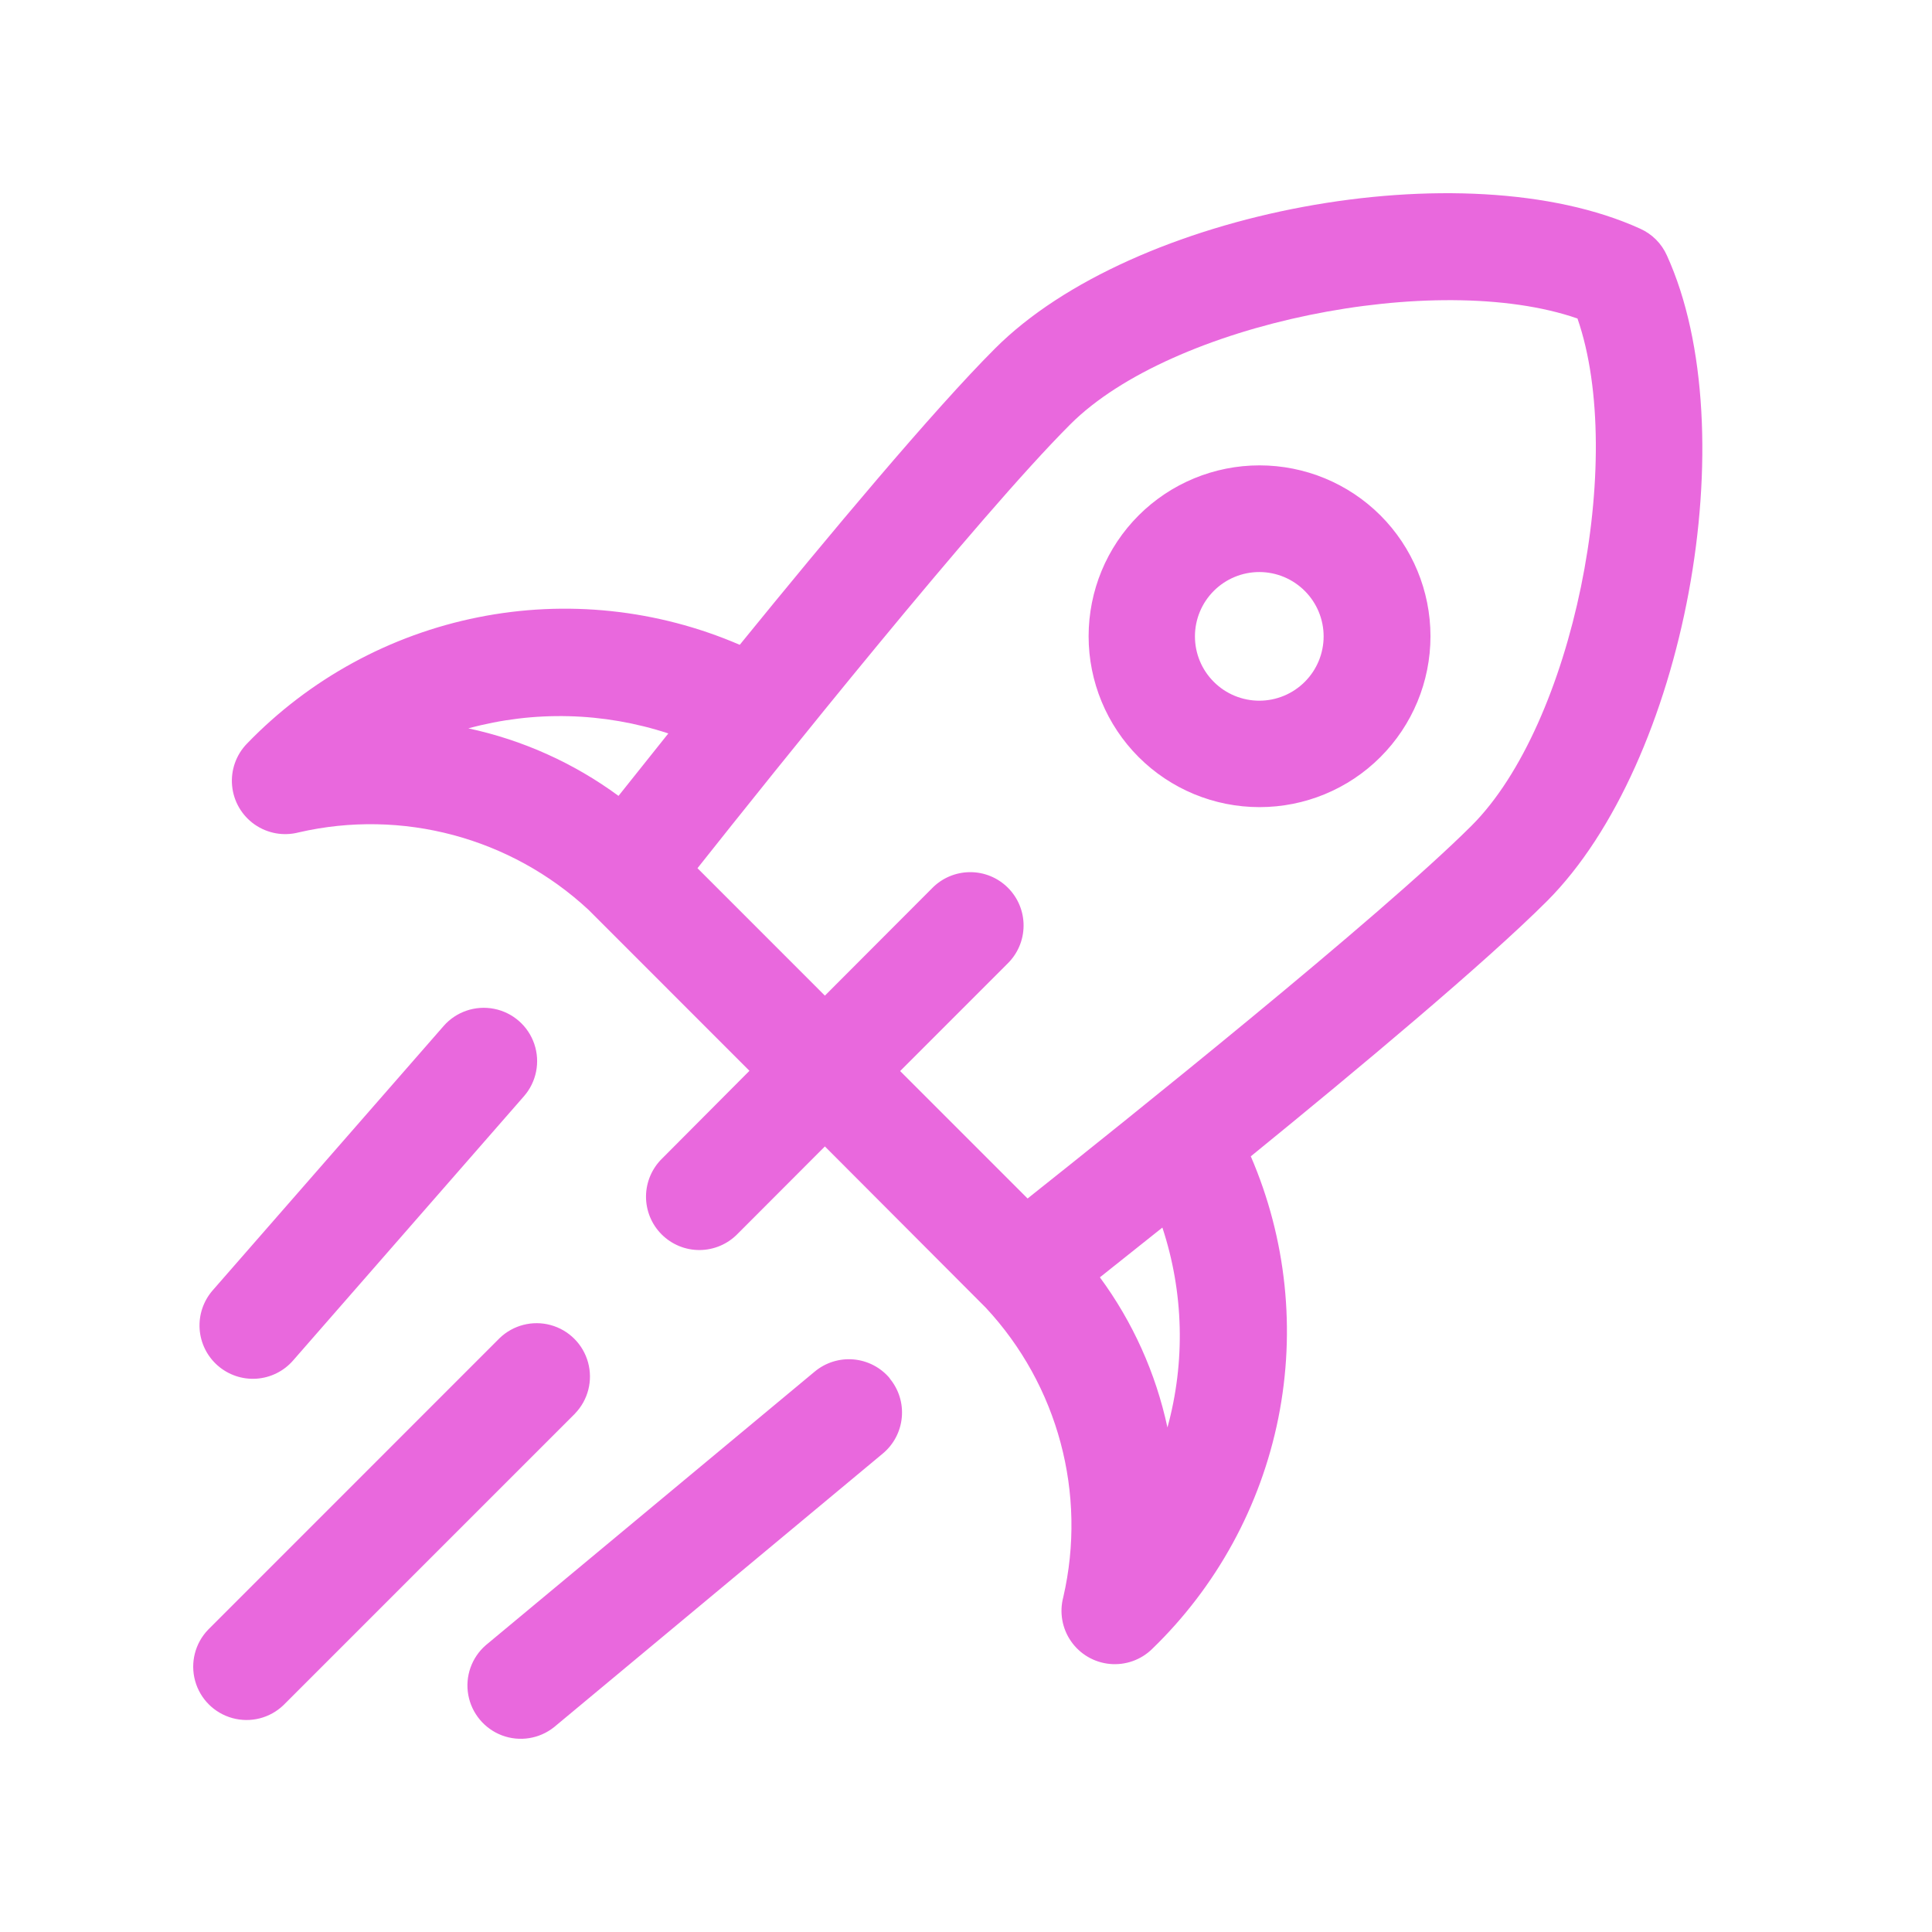 <svg width="56" height="56" viewBox="0 0 56 56" fill="none" xmlns="http://www.w3.org/2000/svg">
<g id="Website icon">
<path id="Vector" d="M48.315 7.402C48.161 7.058 47.886 6.783 47.542 6.629C42.451 4.311 32.834 6.098 28.837 10.106C27.058 11.884 24.011 15.53 21.442 18.69H21.441C19.053 17.66 16.406 17.381 13.855 17.893C11.304 18.404 8.969 19.68 7.161 21.552C6.844 21.876 6.685 22.324 6.728 22.776C6.77 23.228 7.009 23.638 7.381 23.898C7.753 24.158 8.22 24.242 8.659 24.127C11.657 23.436 14.803 24.276 17.058 26.371L21.723 31.038L19.197 33.575C18.899 33.863 18.729 34.259 18.725 34.673C18.722 35.088 18.884 35.487 19.178 35.78C19.471 36.073 19.87 36.237 20.284 36.233C20.699 36.229 21.095 36.059 21.383 35.761L23.91 33.23L28.573 37.904C30.669 40.153 31.511 43.297 30.82 46.293C30.703 46.732 30.785 47.201 31.045 47.574C31.304 47.947 31.715 48.187 32.168 48.23C32.62 48.273 33.069 48.115 33.394 47.797C35.265 45.989 36.541 43.654 37.053 41.103C37.564 38.552 37.286 35.906 36.255 33.517C39.414 30.947 43.057 27.9 44.839 26.121C48.845 22.111 50.632 12.491 48.315 7.402L48.315 7.402ZM19.372 21.259C18.814 21.955 18.321 22.575 17.928 23.069H17.928C16.632 22.116 15.149 21.449 13.576 21.112C15.481 20.592 17.496 20.643 19.372 21.259L19.372 21.259ZM33.839 41.376C33.502 39.803 32.835 38.319 31.881 37.024C32.376 36.632 32.995 36.139 33.693 35.581H33.692C34.311 37.456 34.362 39.472 33.839 41.376L33.839 41.376ZM29.785 34.739L26.091 31.045L29.197 27.938H29.197C29.495 27.65 29.666 27.254 29.669 26.839C29.673 26.424 29.51 26.026 29.216 25.733C28.923 25.439 28.524 25.276 28.11 25.28C27.695 25.284 27.299 25.453 27.011 25.752L23.91 28.859L20.217 25.165C22.424 22.382 28.359 14.962 31.024 12.299C33.961 9.362 41.638 7.816 45.724 9.232C47.14 13.313 45.6 20.988 42.657 23.93C39.987 26.594 32.567 32.529 29.785 34.739L29.785 34.739ZM33.005 14.938C32.075 15.867 31.554 17.128 31.554 18.442C31.554 19.756 32.076 21.016 33.005 21.945C33.934 22.874 35.194 23.395 36.508 23.395C37.822 23.395 39.083 22.874 40.011 21.945C40.941 21.016 41.463 19.756 41.463 18.442C41.463 17.128 40.941 15.867 40.012 14.938C39.082 14.01 37.822 13.489 36.508 13.489C35.194 13.489 33.934 14.01 33.005 14.938ZM37.823 19.76C37.474 20.111 37 20.309 36.505 20.31C36.01 20.311 35.534 20.115 35.184 19.765C34.833 19.416 34.636 18.941 34.636 18.446C34.636 17.951 34.833 17.476 35.184 17.126C35.534 16.776 36.01 16.58 36.505 16.581C37 16.582 37.474 16.78 37.823 17.132C38.171 17.481 38.366 17.953 38.366 18.446C38.366 18.938 38.171 19.411 37.823 19.76V19.76ZM16.668 40.973L8.22 49.421C7.827 49.801 7.264 49.945 6.737 49.8C6.211 49.656 5.799 49.245 5.655 48.718C5.511 48.192 5.655 47.628 6.034 47.236L14.48 38.788C14.873 38.408 15.437 38.264 15.963 38.408C16.49 38.553 16.901 38.964 17.045 39.49C17.19 40.017 17.046 40.581 16.666 40.973H16.668ZM6.311 39.582C6.002 39.312 5.814 38.931 5.786 38.522C5.759 38.112 5.896 37.709 6.165 37.401L12.859 29.739C13.222 29.324 13.78 29.134 14.322 29.241C14.864 29.348 15.308 29.735 15.486 30.258C15.665 30.781 15.55 31.36 15.187 31.775L8.493 39.437C8.223 39.746 7.842 39.934 7.432 39.962C7.023 39.989 6.619 39.852 6.311 39.582L6.311 39.582ZM25.788 39.955C26.051 40.27 26.177 40.676 26.139 41.084C26.102 41.492 25.904 41.869 25.589 42.131L16.059 50.063C15.633 50.402 15.06 50.493 14.55 50.301C14.041 50.109 13.67 49.663 13.573 49.127C13.477 48.591 13.67 48.044 14.081 47.687L23.613 39.758C23.928 39.495 24.333 39.368 24.742 39.404C25.149 39.44 25.527 39.636 25.79 39.95L25.788 39.955Z" fill="#E968DD"/>
</g>
</svg>
